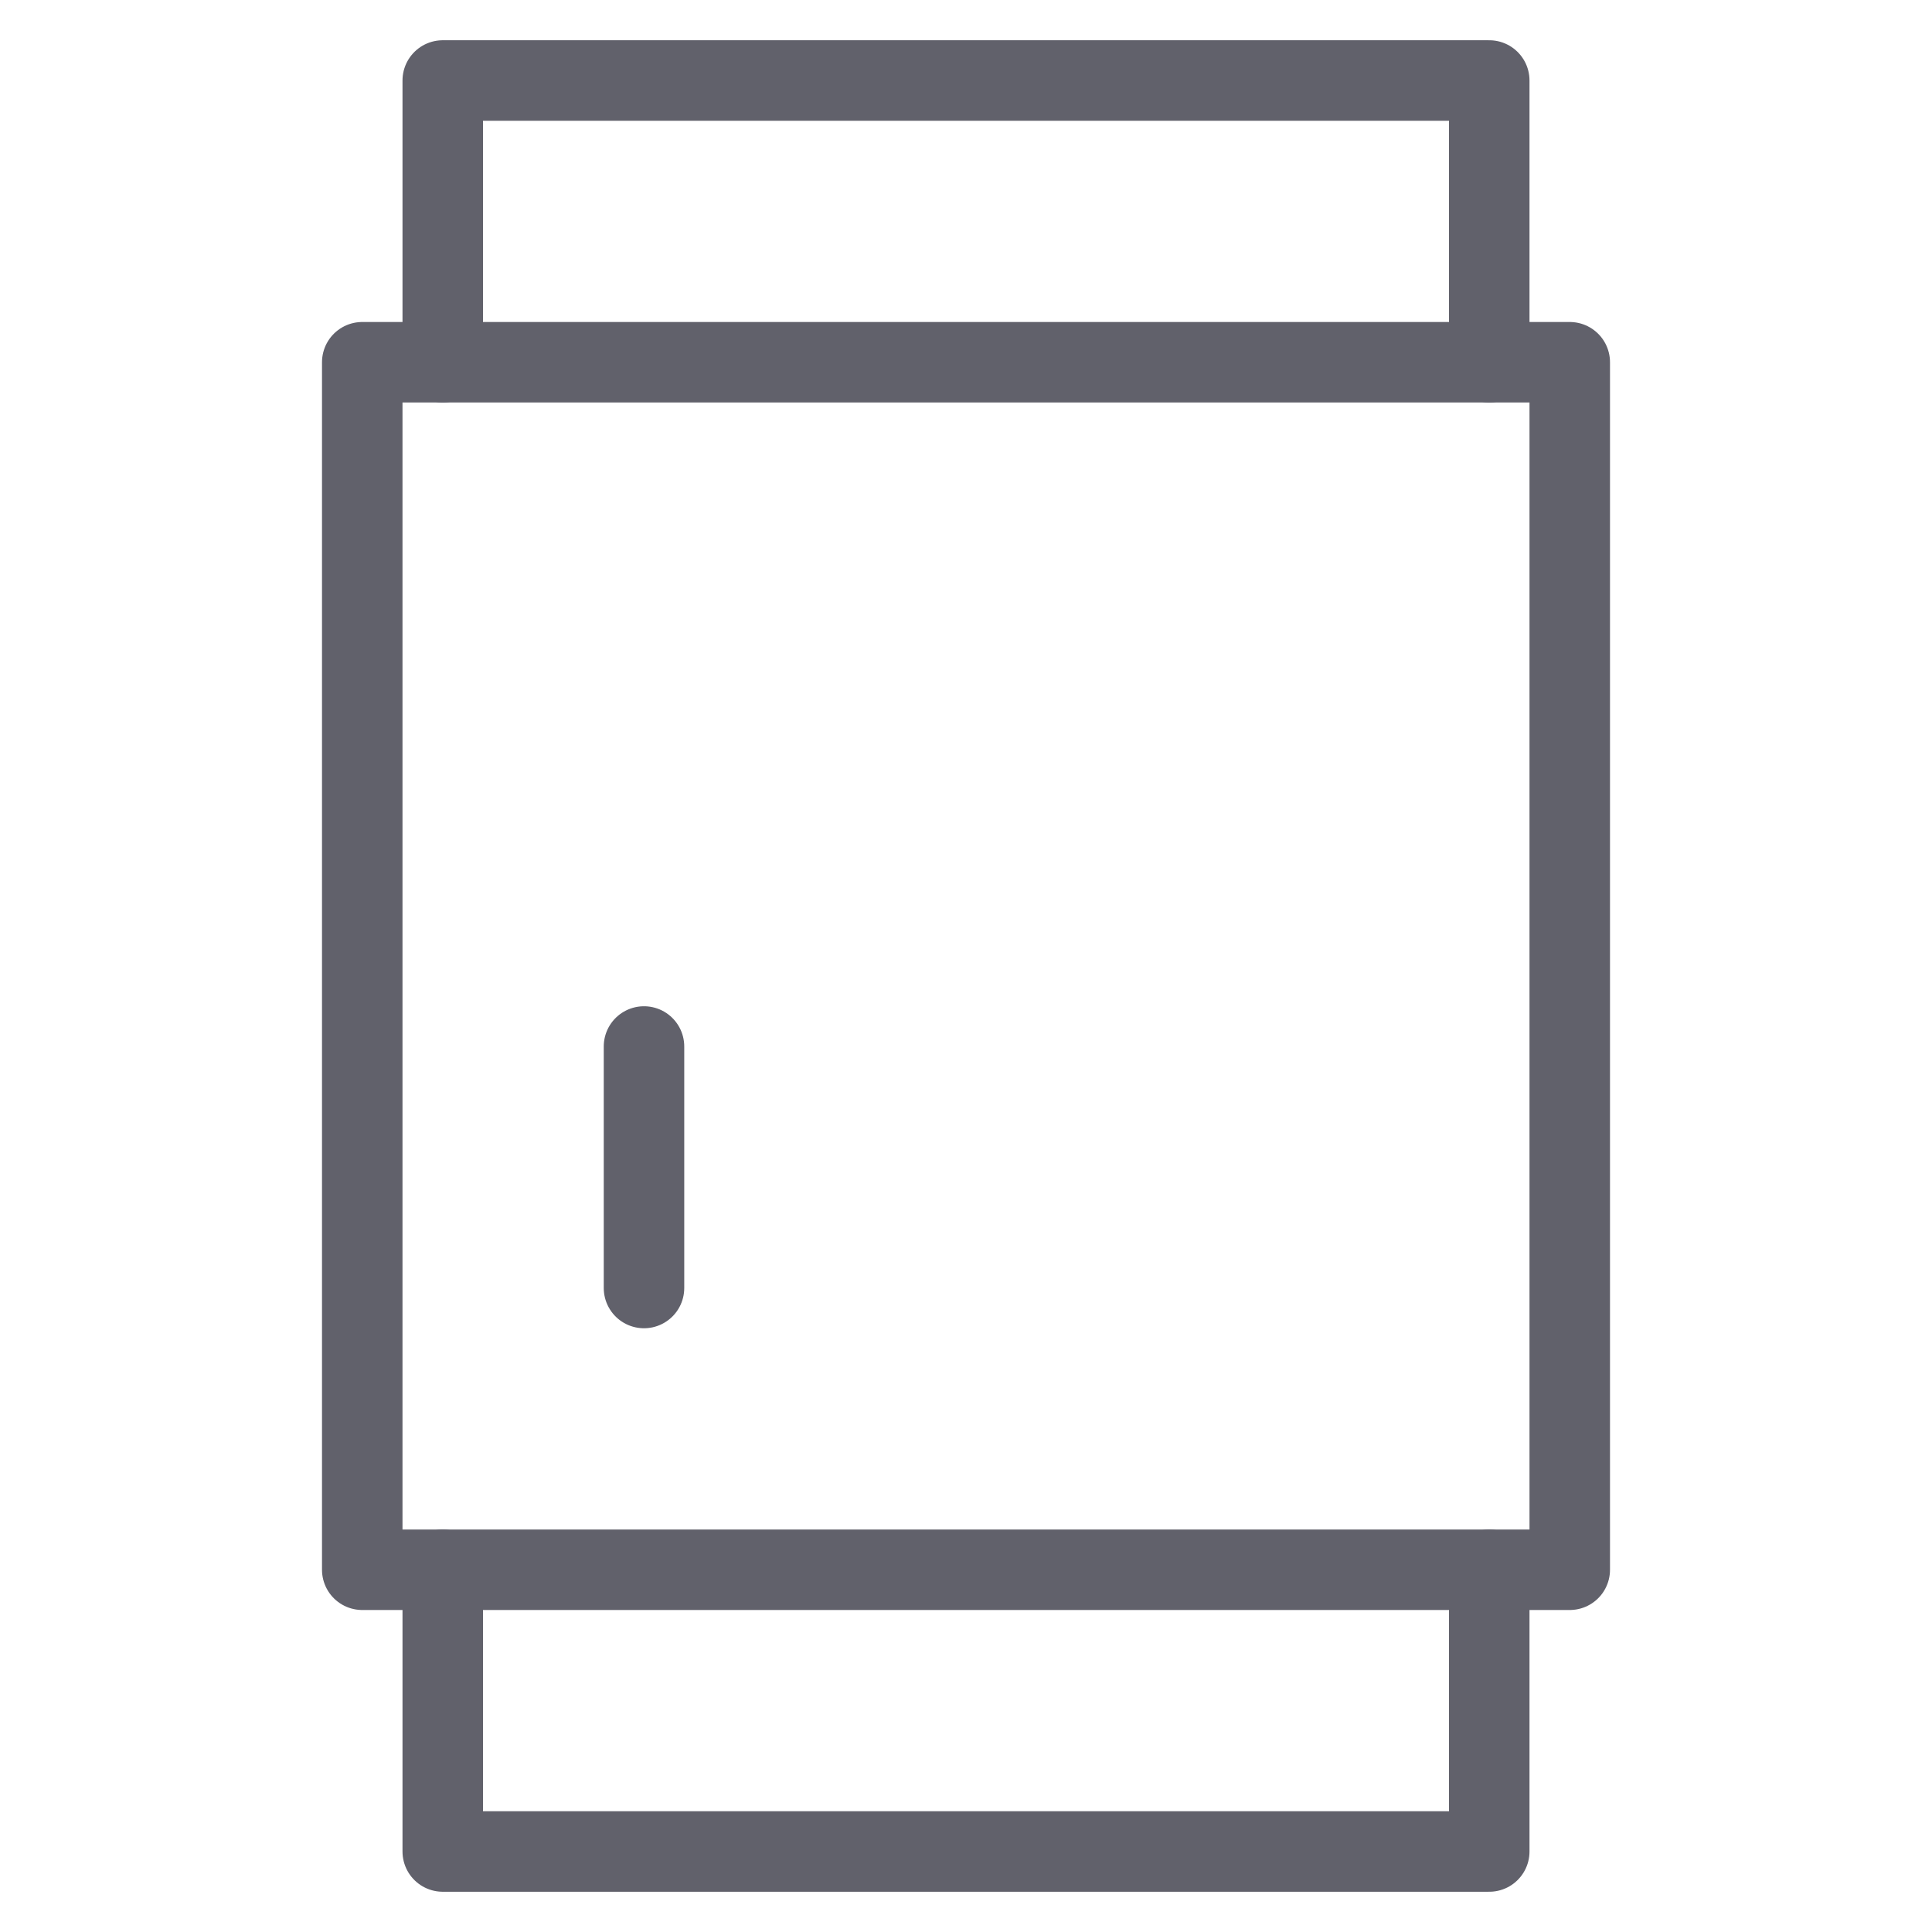 <svg xmlns="http://www.w3.org/2000/svg" height="48" width="48" viewBox="0 0 48 48"><title>eraser 32 4</title><g stroke-linecap="round" fill="#61616b" stroke-linejoin="round" class="nc-icon-wrapper"><polyline data-color="color-2" fill="none" stroke="#61616b" stroke-width="2" points=" 37,9 37,2 11,2 11,9 "></polyline> <polyline data-color="color-2" fill="none" stroke="#61616b" stroke-width="2" points=" 11,39 11,46 37,46 37,39 "></polyline> <line data-color="color-2" fill="none" stroke="#61616b" stroke-width="2" x1="16" y1="32" x2="16" y2="26"></line> <rect x="9" y="9" fill="none" stroke="#61616b" stroke-width="2" width="30" height="30"></rect></g></svg>